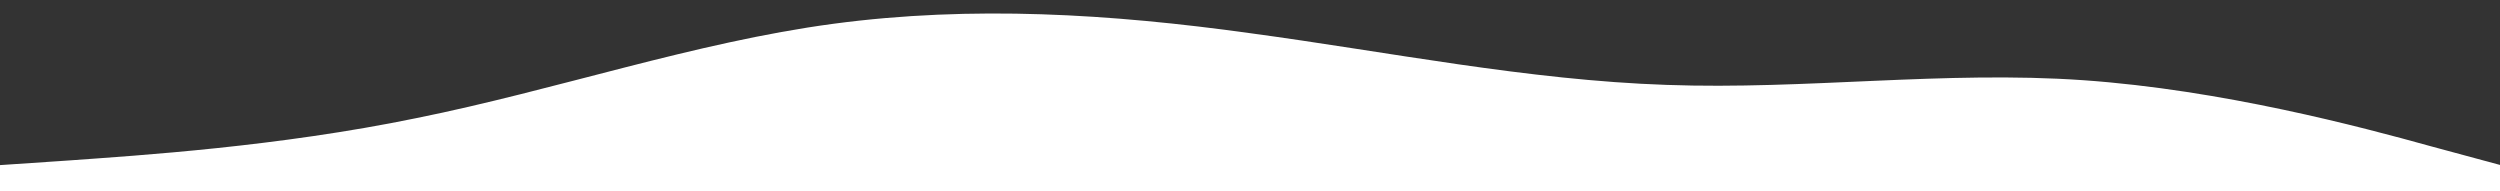 <?xml version="1.0" encoding="utf-8"?>
<!-- Generator: Adobe Illustrator 19.0.0, SVG Export Plug-In . SVG Version: 6.00 Build 0)  -->
<svg version="1.1" id="Layer_1" xmlns="http://www.w3.org/2000/svg" xmlns:xlink="http://www.w3.org/1999/xlink" x="0px" y="0px"
	 viewBox="422 408.6 1440 110.3" style="enable-background:new 422 408.6 1440 110.3;" xml:space="preserve">
<rect x="422" y="408.6" width="1440" height="110.3" fill="#333333" stroke="none"/>
<style type="text/css">
	.st0{fill:#FFFFFF;}
</style>
<path class="st0" d="M422,519.9h40c40,0,120,0,200,0s160,0,240,0s160,0,240,0s160,0,240,0s160,0,240,0s160,0,200,0h40v-16.3
	l-40-10.8c-40-11.1-120-32.4-200-38s-160,5.6-240,2.7c-80-2.7-160-19-240-29.8c-80-11.1-160-16.1-240-5.4s-160,38.2-240,54.3
	c-80,16.5-160,21.5-200,24.4l-40,2.7V519.9z"/>
</svg>
